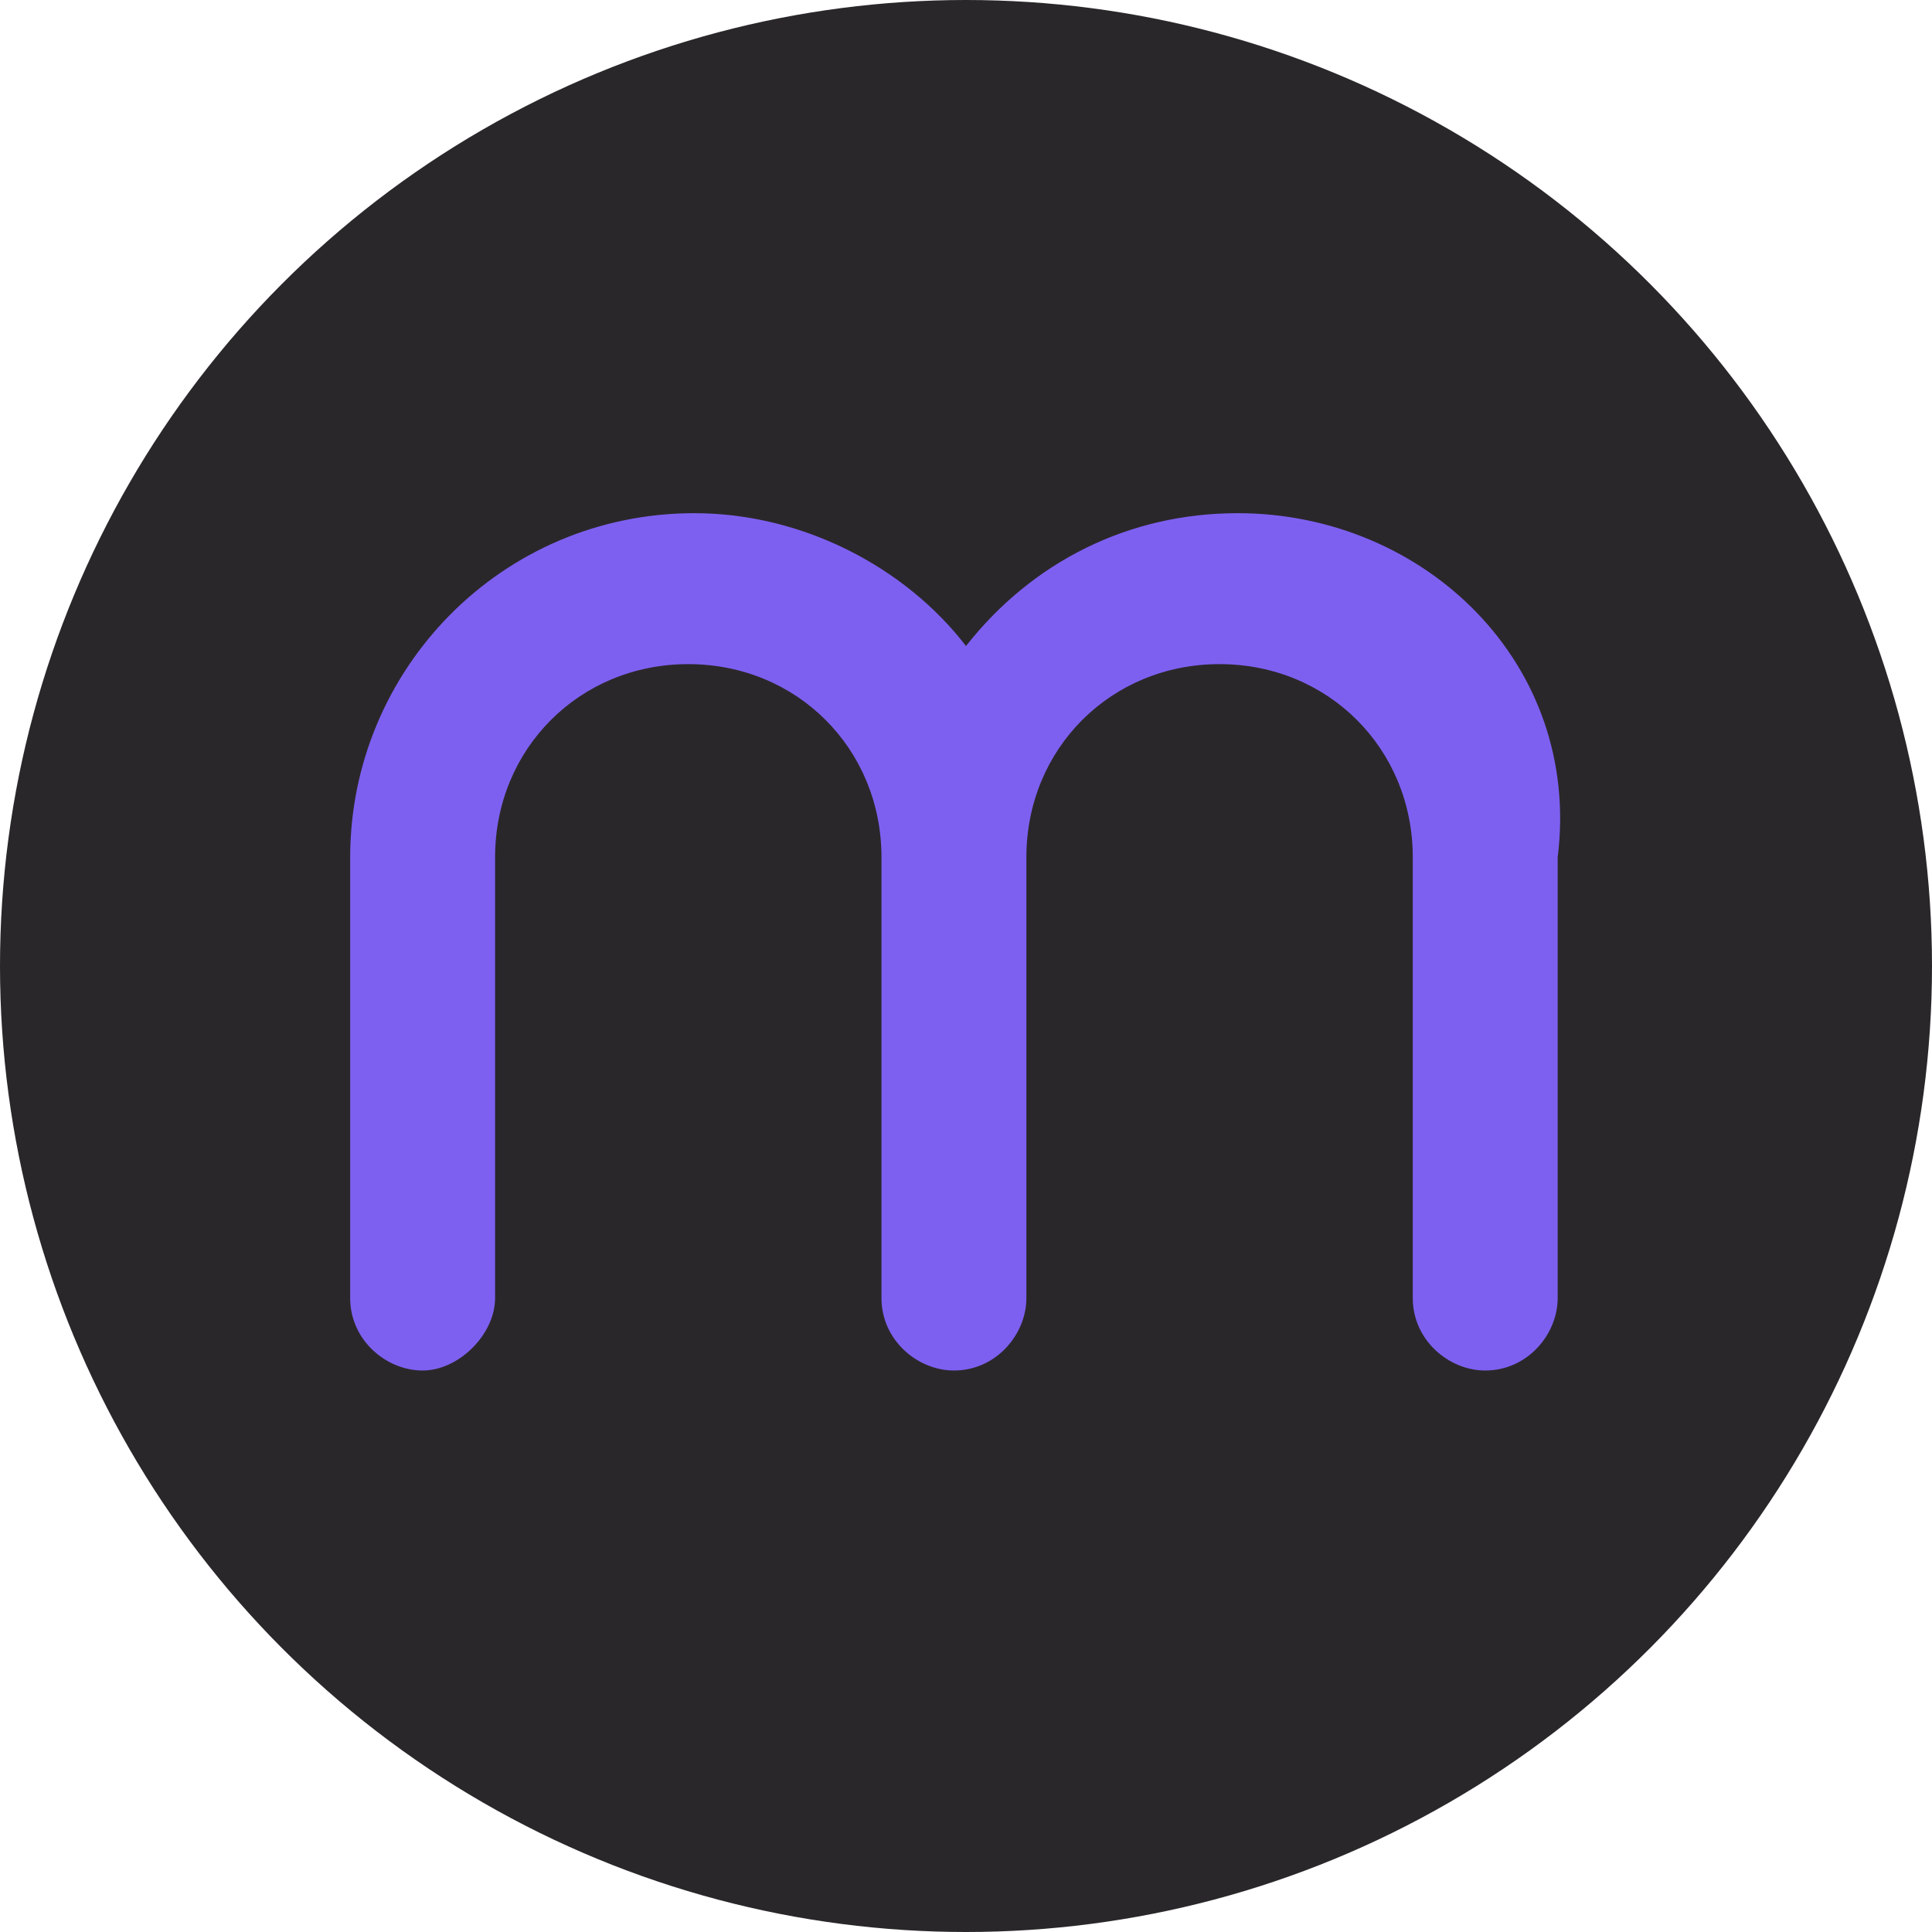 <?xml version="1.0" encoding="utf-8"?>
<!-- Generator: Adobe Illustrator 22.1.0, SVG Export Plug-In . SVG Version: 6.00 Build 0)  -->
<svg version="1.1" id="Слой_1" xmlns="http://www.w3.org/2000/svg" xmlns:xlink="http://www.w3.org/1999/xlink" x="0px" y="0px"
	 width="32px" height="32px" viewBox="0 0 32 32" style="enable-background:new 0 0 32 32;" xml:space="preserve">
<g>
	<circle style="fill:#2A272A;" cx="16" cy="16" r="16"/>
	<path style="fill:#7E60F1;" d="M20.5,8.5c-1.8,0-3.4,0.8-4.5,2.2c-1-1.3-2.7-2.2-4.5-2.2c-3.2,0-5.7,2.6-5.7,5.7v7.3
		c0,0.7,0.6,1.2,1.2,1.2s1.2-0.6,1.2-1.2v-7.3c0-1.8,1.4-3.2,3.2-3.2s3.2,1.4,3.2,3.2v7.3c0,0.7,0.6,1.2,1.2,1.2
		c0.7,0,1.2-0.6,1.2-1.2v-7.3c0-1.8,1.4-3.2,3.2-3.2s3.2,1.4,3.2,3.2v7.3c0,0.7,0.6,1.2,1.2,1.2c0.7,0,1.2-0.6,1.2-1.2v-7.3
		C26.2,11,23.6,8.5,20.5,8.5z"/>
</g>
</svg>
